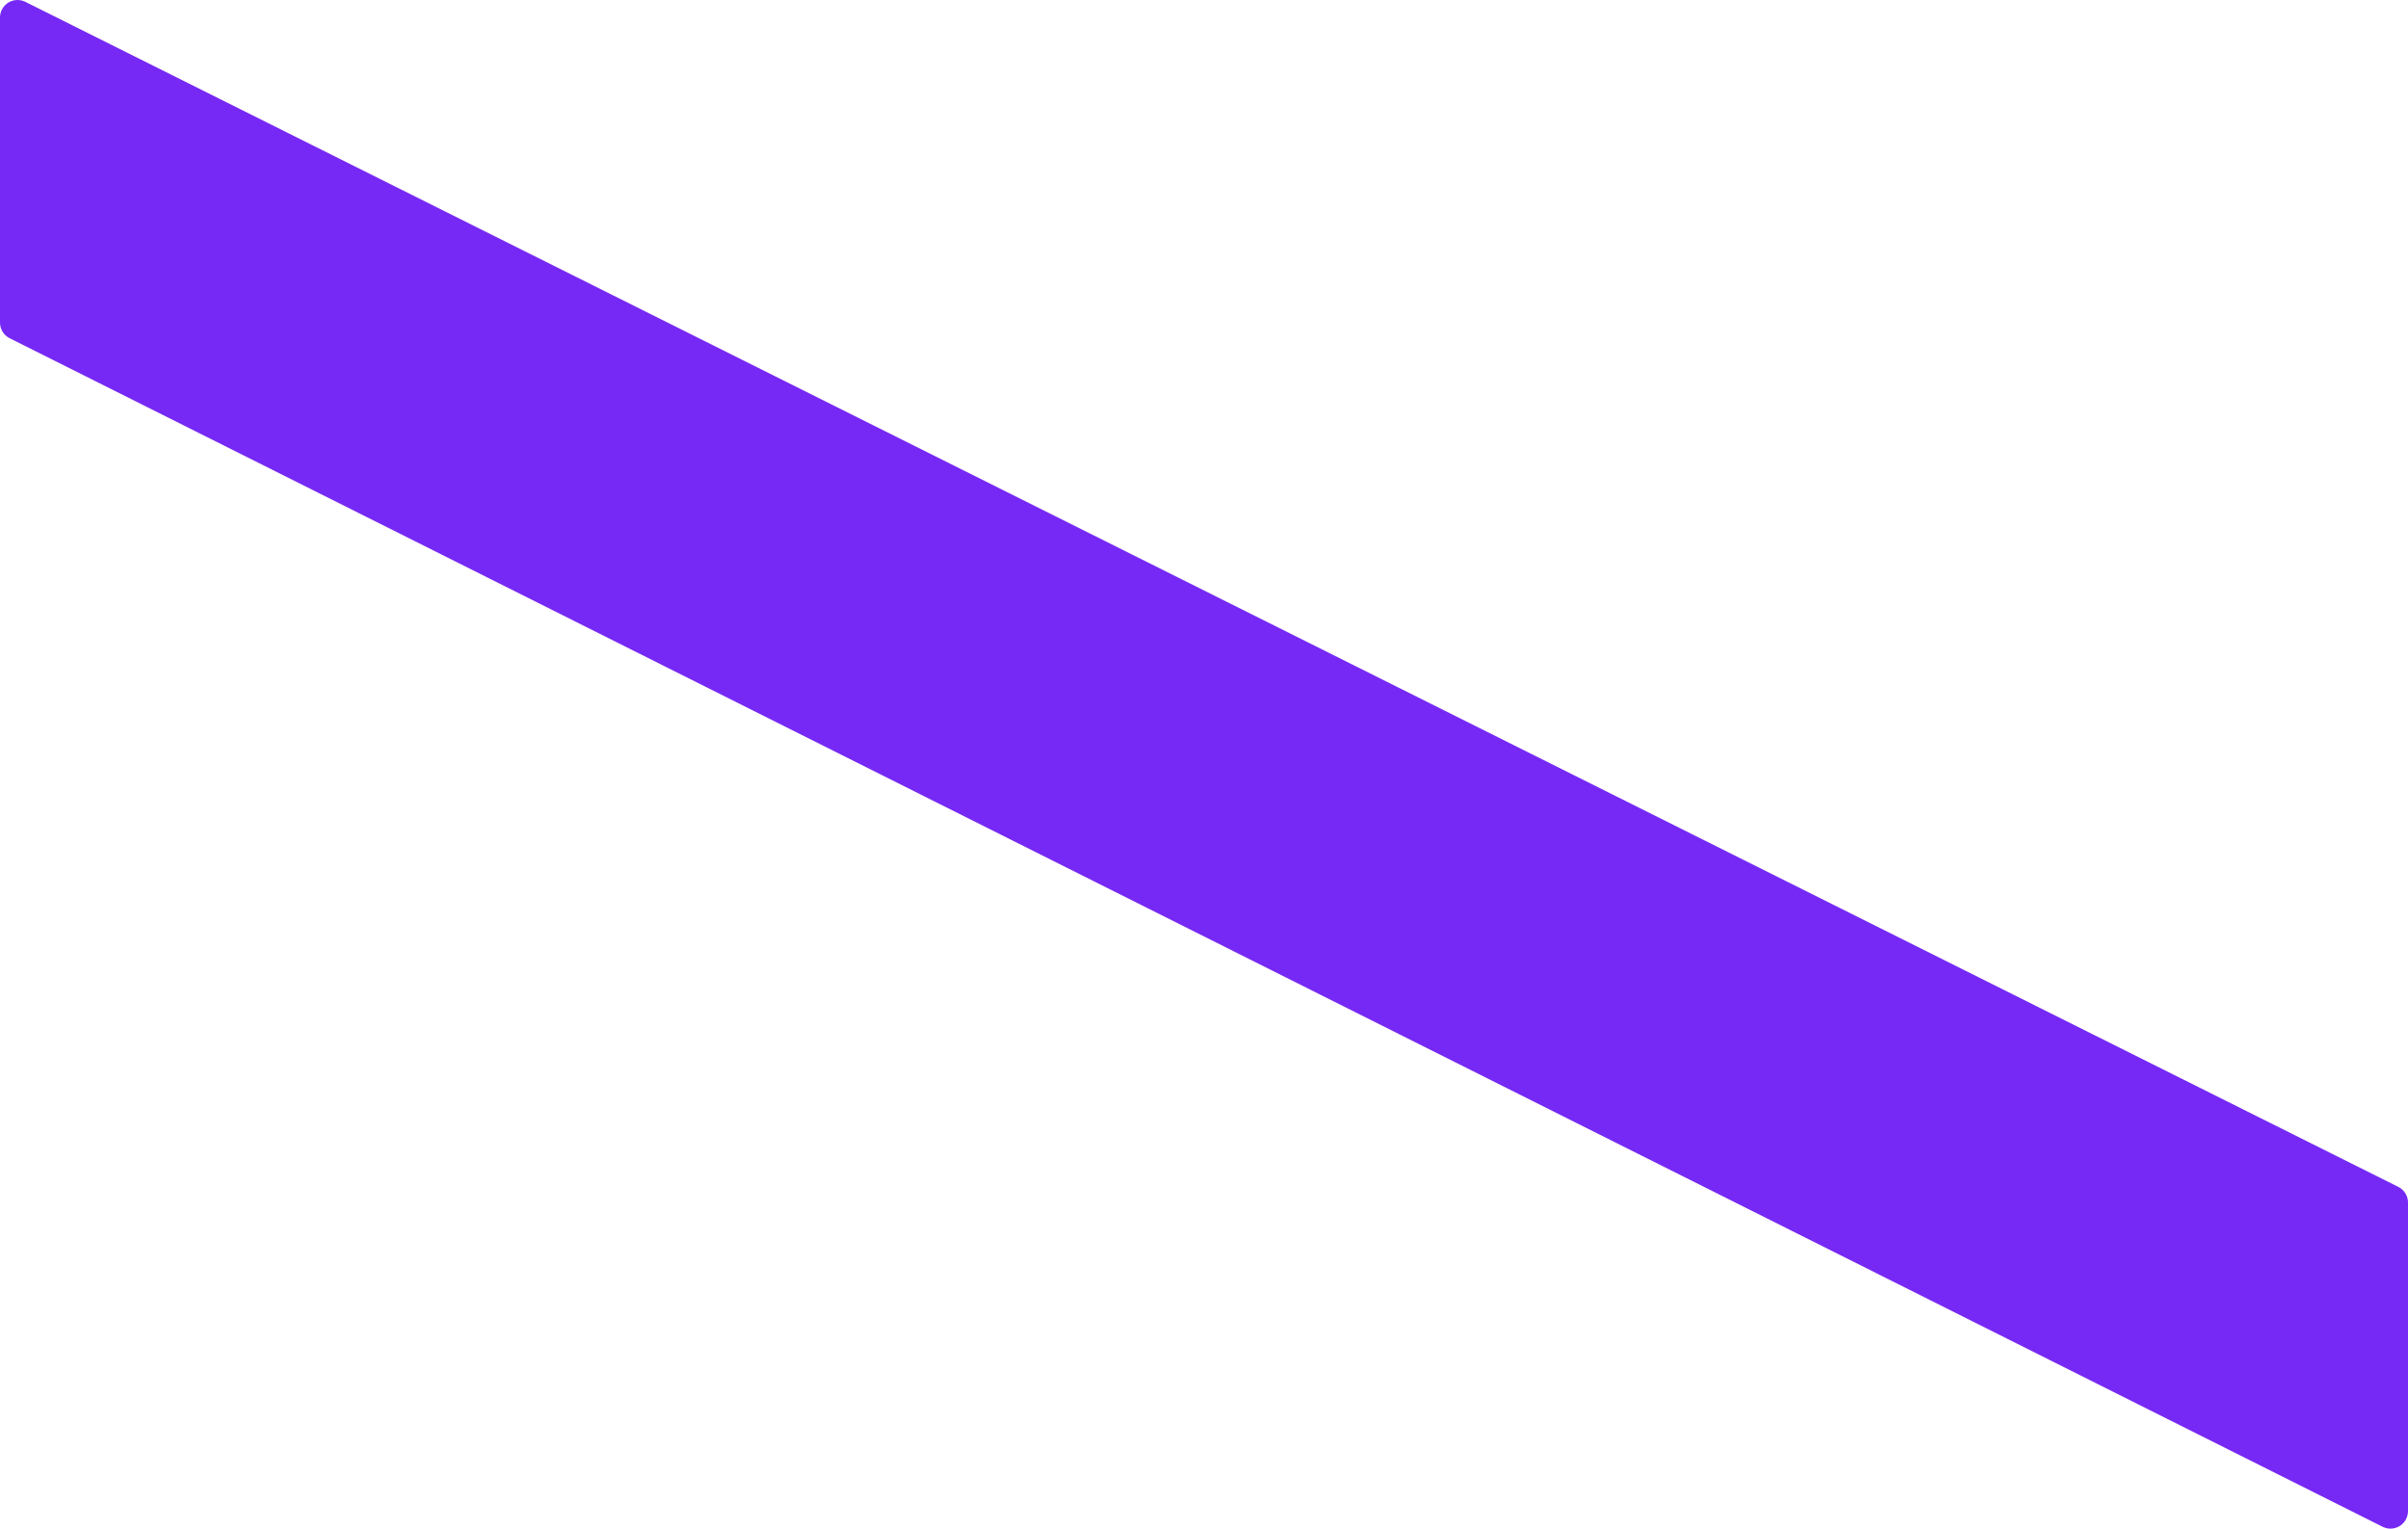<!-- Generator: Adobe Illustrator 19.2.1, SVG Export Plug-In  -->
<svg version="1.1"
	 xmlns="http://www.w3.org/2000/svg" xmlns:xlink="http://www.w3.org/1999/xlink" xmlns:a="http://ns.adobe.com/AdobeSVGViewerExtensions/3.0/"
	 x="0px" y="0px" width="68.7px" height="43.6px" viewBox="0 0 68.7 43.6" style="enable-background:new 0 0 68.7 43.6;"
	 xml:space="preserve">
<style type="text/css">
	.st0{fill:#7629F4;stroke:#7629F4;stroke-linecap:round;stroke-linejoin:round;stroke-miterlimit:10;}
</style>
<defs>
</defs>
<polygon class="st0" points="68.2,43.1 0.5,9.2 0.5,0.5 68.2,34.3 "/>
</svg>
